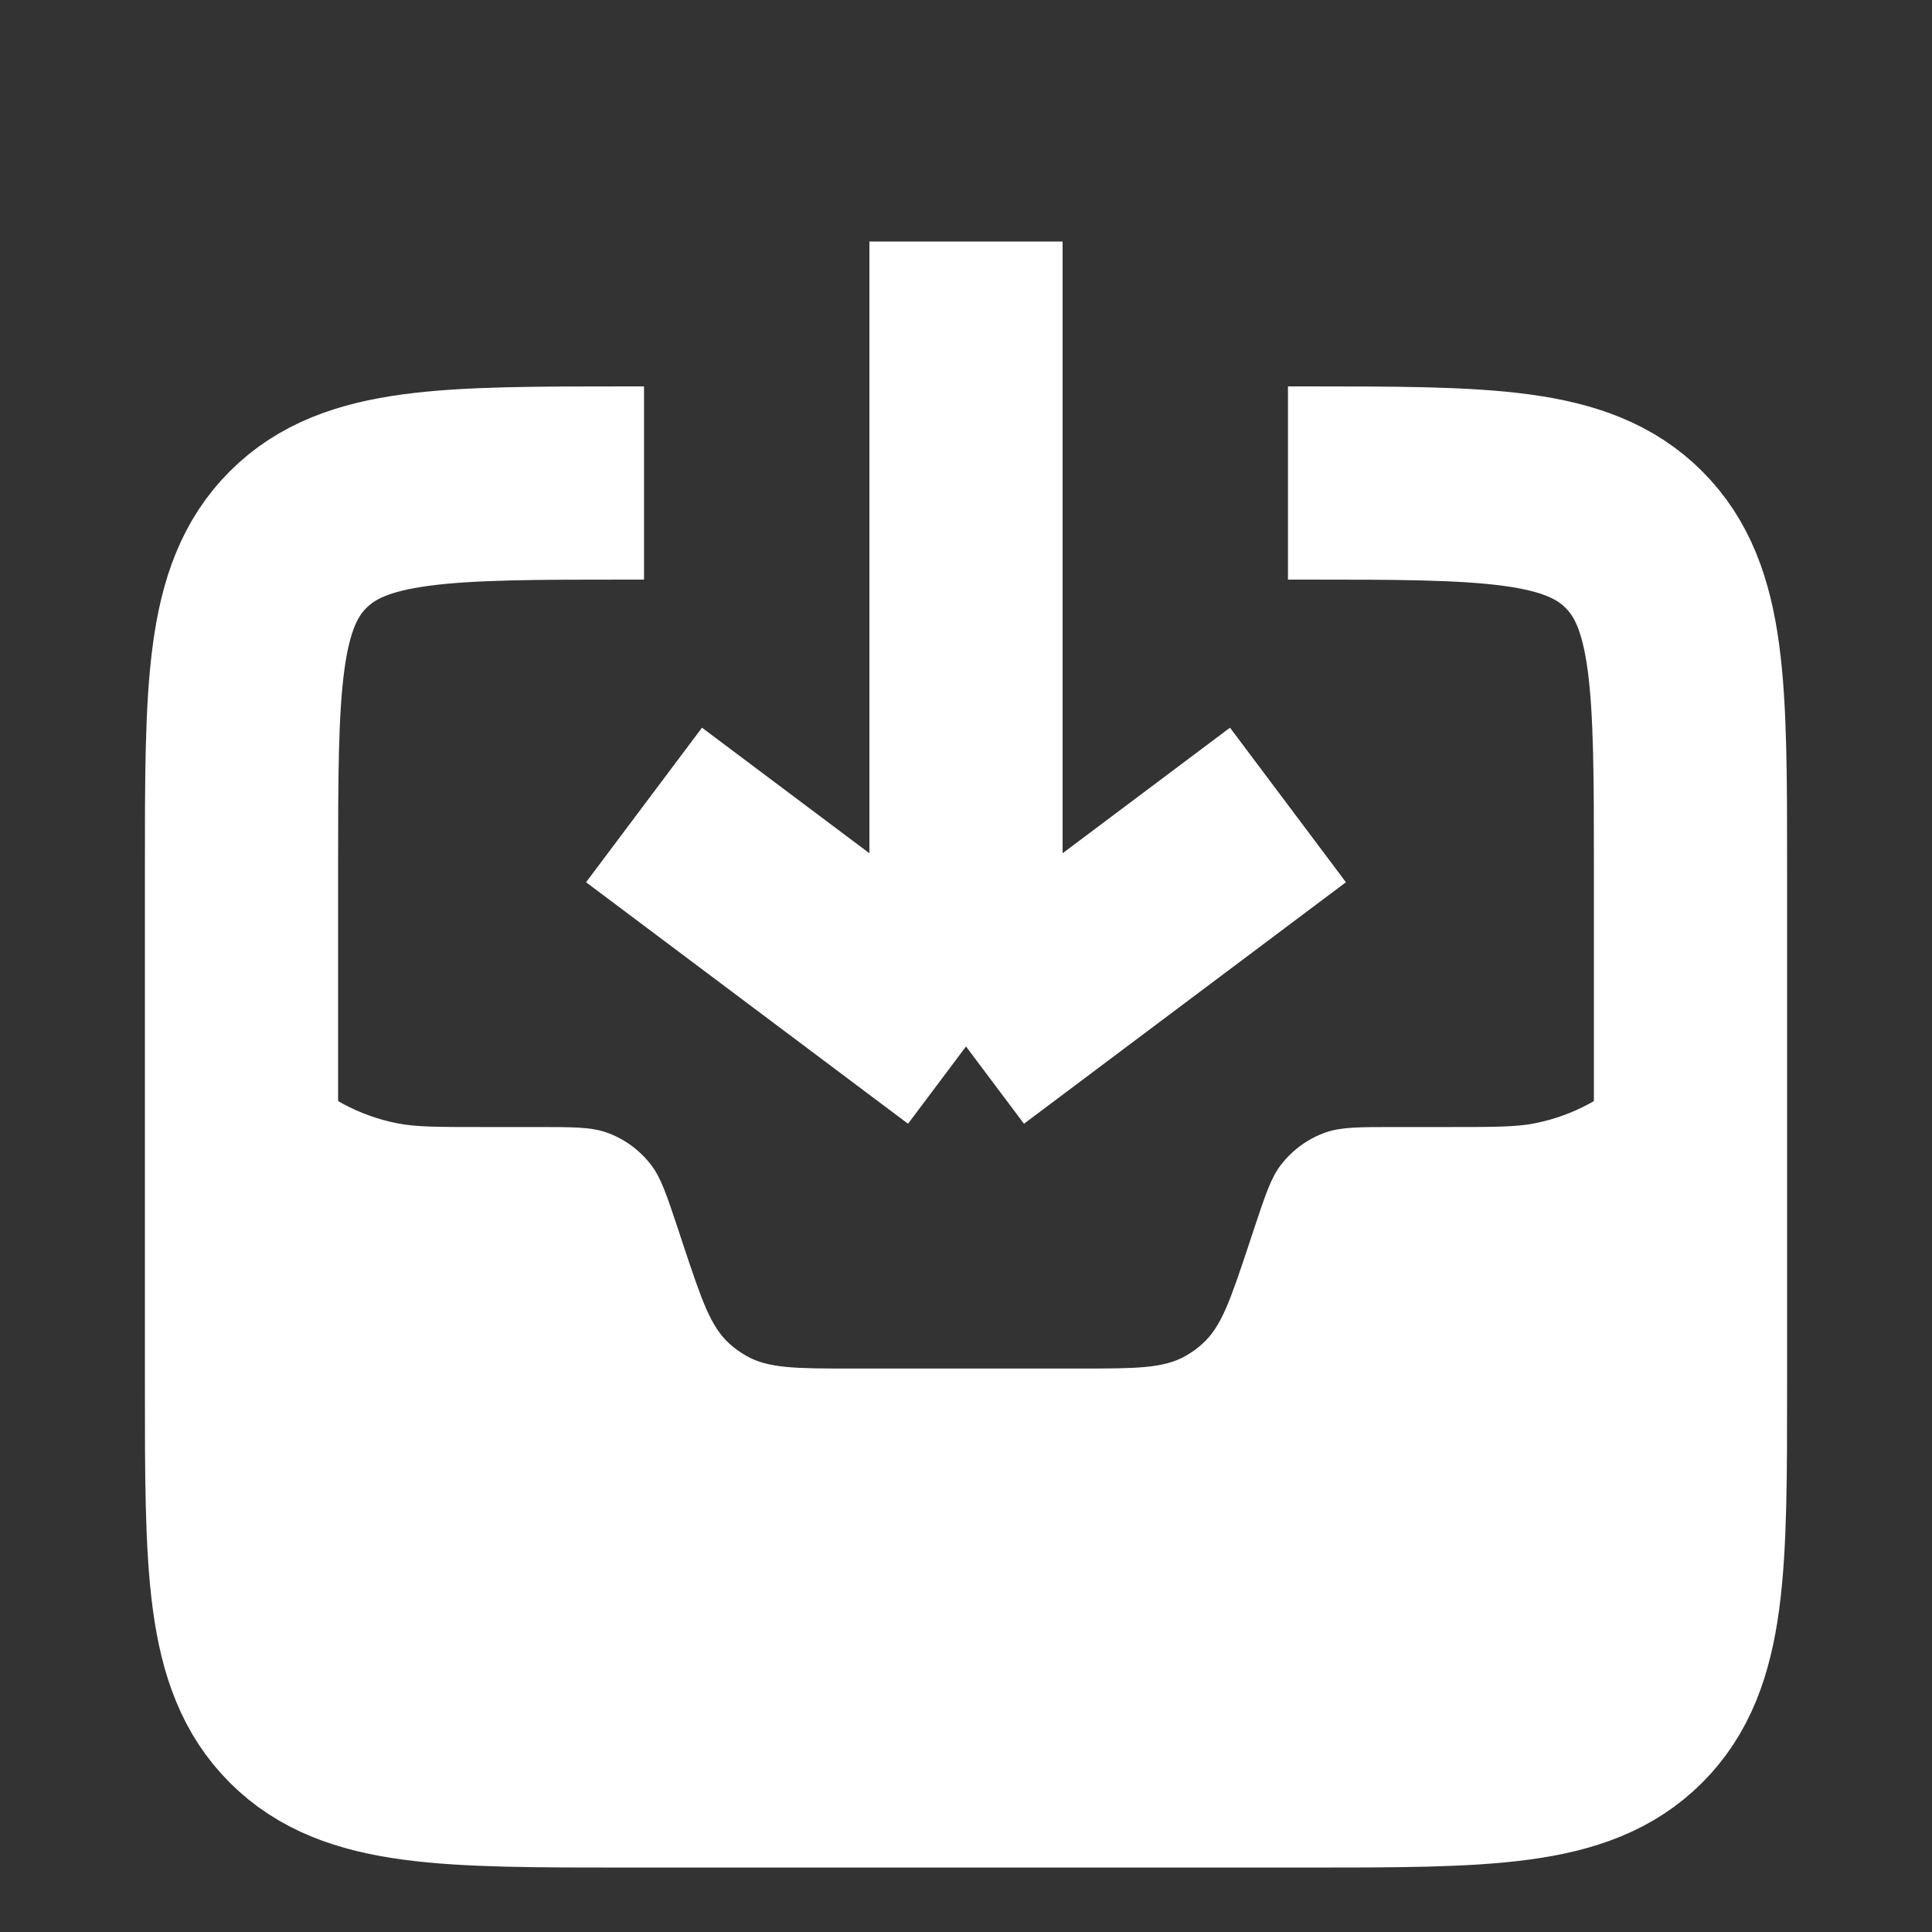 <svg width="20" height="20" viewBox="0 0 20 20" fill="none" xmlns="http://www.w3.org/2000/svg">
<rect x="0" y="0" width="20" height="20" fill="#333333" stroke="none"/>
<path fill-rule="evenodd" clip-rule="evenodd" d="M2.5 9.219C2.5 9.257 2.5 9.295 2.5 9.333V12.333C2.5 15.162 2.5 16.576 3.379 17.455C4.257 18.333 5.672 18.333 8.5 18.333H11.5C14.328 18.333 15.743 18.333 16.621 17.455C17.5 16.576 17.5 15.162 17.5 12.333V9.333C17.5 9.291 17.5 9.249 17.5 9.208C17.5 9.645 17.499 9.869 17.462 10.057C17.304 10.85 16.684 11.47 15.89 11.628C15.697 11.667 15.465 11.667 15 11.667H14.437C14.07 11.667 13.887 11.667 13.728 11.721C13.543 11.785 13.38 11.903 13.26 12.059C13.158 12.191 13.1 12.366 12.984 12.714L12.984 12.714L12.984 12.714L12.917 12.917C12.735 13.461 12.644 13.734 12.447 13.911C12.394 13.959 12.336 14.001 12.274 14.036C12.044 14.167 11.757 14.167 11.182 14.167H8.818C8.243 14.167 7.956 14.167 7.726 14.036C7.664 14.001 7.606 13.959 7.552 13.911C7.356 13.734 7.265 13.461 7.083 12.917L7.083 12.917L7.016 12.714C6.9 12.366 6.842 12.192 6.74 12.059C6.62 11.903 6.458 11.785 6.272 11.721C6.113 11.667 5.93 11.667 5.563 11.667H5C4.535 11.667 4.303 11.667 4.11 11.628C3.316 11.47 2.696 10.85 2.538 10.057C2.501 9.871 2.5 9.649 2.5 9.219Z" fill="white"/>
<path d="M13.333 5H13.5C15.386 5 16.328 5 16.914 5.586C17.5 6.172 17.5 7.114 17.5 9V14.333C17.5 16.219 17.5 17.162 16.914 17.747C16.328 18.333 15.386 18.333 13.5 18.333H6.5C4.614 18.333 3.672 18.333 3.086 17.747C2.5 17.162 2.5 16.219 2.5 14.333V9C2.5 7.114 2.5 6.172 3.086 5.586C3.672 5 4.614 5 6.5 5H6.667" stroke="white" stroke-width="2"/>
<path d="M6.667 8.333L10 10.833M10 10.833L13.333 8.333M10 10.833L10 2.5" stroke="white" stroke-width="2"/>
</svg>
